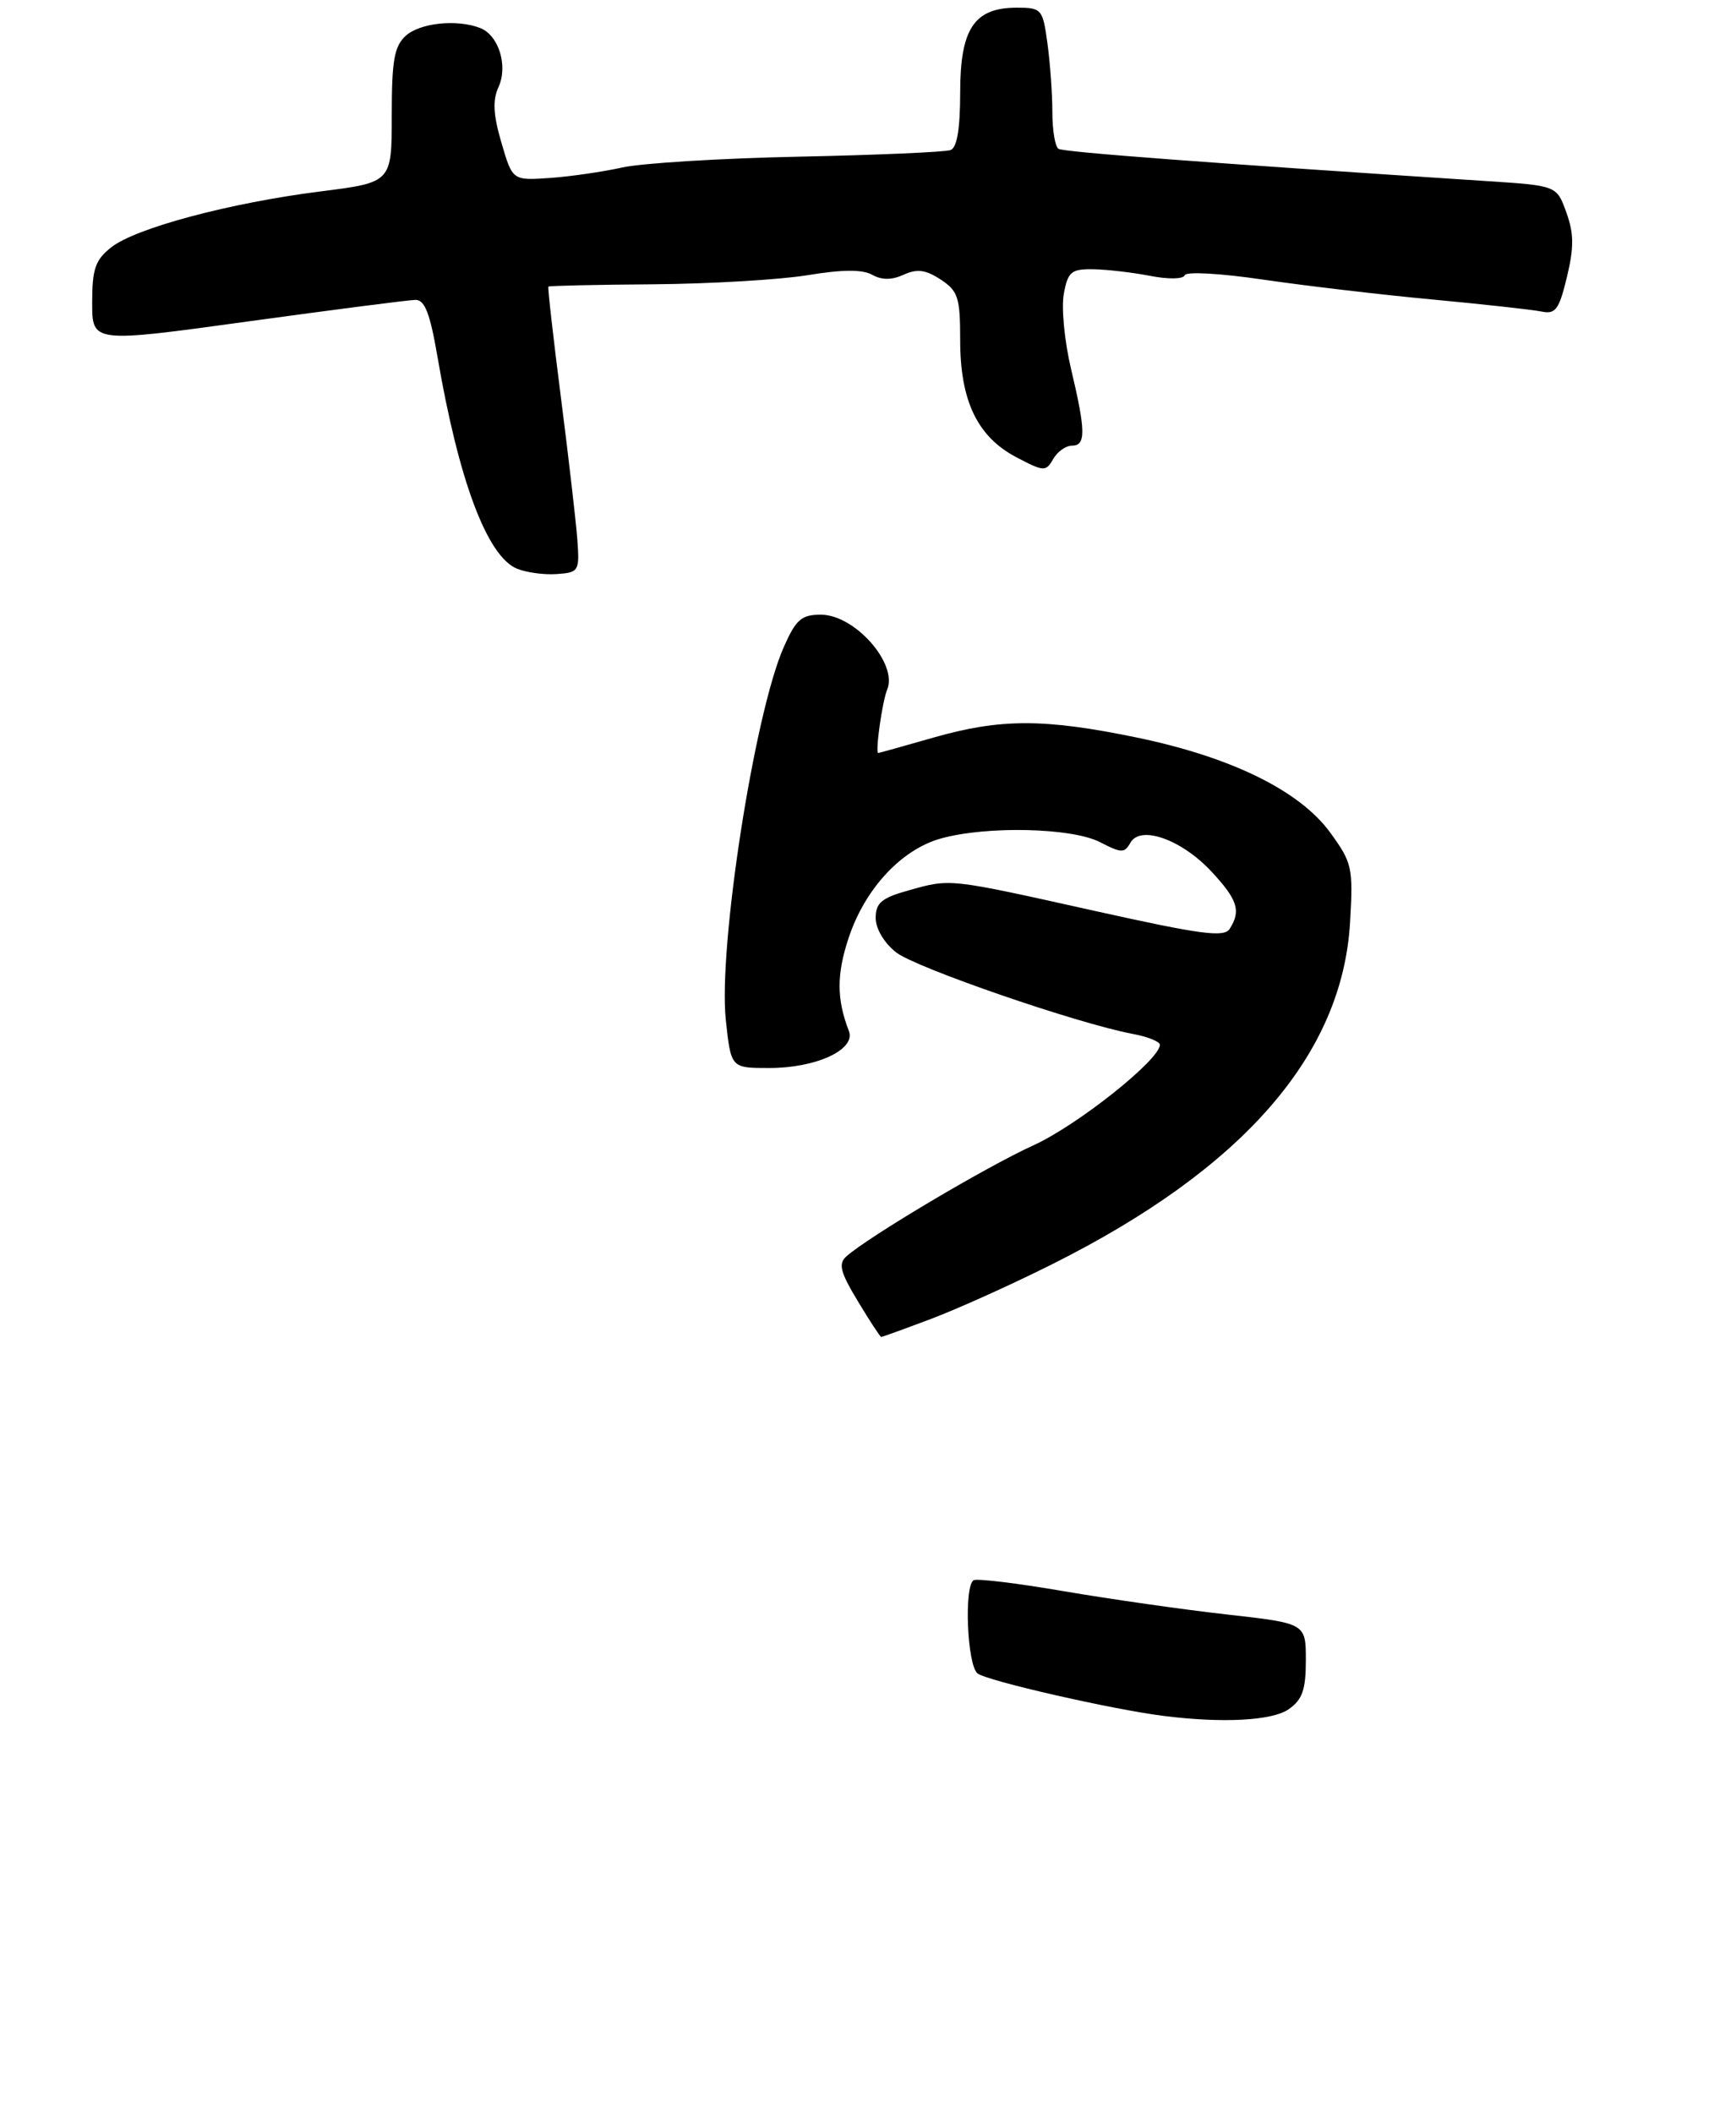 <?xml version="1.0" encoding="UTF-8" standalone="no"?>
<!DOCTYPE svg PUBLIC "-//W3C//DTD SVG 1.1//EN" "http://www.w3.org/Graphics/SVG/1.1/DTD/svg11.dtd" >
<svg xmlns="http://www.w3.org/2000/svg" xmlns:xlink="http://www.w3.org/1999/xlink" version="1.1" viewBox="0 0 226 275">
 <g >
 <path fill="currentColor"
d=" M 167.78 222.44 C 169.55 221.20 170.00 219.91 170.00 216.08 C 170.00 211.27 170.00 211.27 159.75 210.12 C 154.11 209.49 144.55 208.12 138.50 207.09 C 132.45 206.05 127.16 205.41 126.75 205.66 C 125.48 206.43 125.91 216.68 127.25 217.78 C 128.42 218.74 144.78 222.48 151.50 223.32 C 159.17 224.29 165.65 223.94 167.78 222.44 Z  M 121.23 171.64 C 124.68 170.34 131.78 167.14 137.00 164.52 C 161.86 152.08 174.77 137.26 175.76 120.00 C 176.17 112.90 176.03 112.28 173.16 108.34 C 169.18 102.89 160.26 98.52 147.96 95.98 C 135.94 93.50 130.23 93.50 121.50 96.00 C 117.65 97.10 114.43 98.00 114.34 98.00 C 113.91 98.00 114.85 91.31 115.50 89.74 C 116.89 86.35 111.27 80.00 106.87 80.00 C 104.32 80.00 103.62 80.62 102.02 84.25 C 98.19 92.95 93.49 123.28 94.49 132.75 C 95.16 139.00 95.16 139.00 100.13 139.00 C 106.27 139.00 111.45 136.60 110.51 134.18 C 108.91 130.05 108.90 126.81 110.48 122.06 C 112.61 115.65 117.35 110.55 122.51 109.12 C 128.49 107.46 139.55 107.72 143.20 109.60 C 145.98 111.04 146.39 111.05 147.16 109.68 C 148.47 107.34 153.86 109.27 157.75 113.47 C 161.12 117.10 161.58 118.54 160.09 120.88 C 159.37 122.03 156.38 121.63 142.61 118.57 C 123.33 114.28 123.80 114.33 118.25 115.89 C 114.77 116.86 114.00 117.51 114.00 119.47 C 114.00 120.86 115.10 122.72 116.65 123.94 C 119.21 125.95 140.26 133.21 147.47 134.56 C 149.41 134.92 151.00 135.56 151.00 135.97 C 151.00 137.92 140.23 146.48 134.51 149.07 C 128.43 151.83 112.98 161.00 110.18 163.52 C 109.11 164.48 109.39 165.56 111.68 169.35 C 113.22 171.91 114.59 174.00 114.72 174.00 C 114.85 174.00 117.78 172.94 121.23 171.64 Z  M 75.16 70.21 C 74.98 67.85 74.02 59.52 73.02 51.71 C 72.02 43.89 71.29 37.41 71.39 37.30 C 71.49 37.19 77.63 37.05 85.04 37.00 C 92.44 36.94 101.47 36.41 105.10 35.82 C 109.64 35.07 112.27 35.05 113.54 35.76 C 114.79 36.46 116.09 36.46 117.65 35.75 C 119.39 34.96 120.51 35.10 122.46 36.38 C 124.73 37.87 125.00 38.71 125.00 44.27 C 125.00 52.17 127.24 56.84 132.30 59.50 C 135.89 61.39 136.16 61.40 137.10 59.75 C 137.65 58.79 138.75 58.00 139.55 58.00 C 141.38 58.00 141.36 56.13 139.43 48.00 C 138.58 44.42 138.16 40.04 138.49 38.25 C 139.02 35.37 139.46 35.00 142.30 35.04 C 144.06 35.07 147.40 35.45 149.71 35.90 C 152.12 36.37 154.06 36.33 154.23 35.82 C 154.39 35.32 158.90 35.57 164.51 36.40 C 170.01 37.20 179.90 38.37 186.50 38.98 C 193.10 39.60 199.47 40.30 200.65 40.54 C 202.51 40.93 202.96 40.32 203.99 36.05 C 204.92 32.18 204.90 30.37 203.91 27.64 C 202.66 24.16 202.66 24.16 193.58 23.57 C 157.30 21.21 138.48 19.80 137.80 19.37 C 137.36 19.10 137.00 16.95 137.00 14.58 C 137.00 12.21 136.71 8.19 136.36 5.64 C 135.75 1.17 135.61 1.00 132.36 1.00 C 126.83 1.00 125.00 3.74 125.00 12.03 C 125.00 16.74 124.59 19.22 123.75 19.53 C 123.06 19.79 114.17 20.18 104.00 20.39 C 93.83 20.60 83.47 21.24 81.00 21.80 C 78.53 22.35 74.30 22.97 71.61 23.16 C 66.72 23.50 66.72 23.50 65.28 18.58 C 64.21 14.94 64.11 13.04 64.90 11.33 C 66.16 8.55 64.92 4.57 62.49 3.64 C 59.47 2.47 54.68 2.98 52.83 4.65 C 51.32 6.02 51.00 7.85 51.00 15.02 C 51.00 23.74 51.00 23.74 41.75 24.91 C 29.94 26.40 17.69 29.67 14.49 32.18 C 12.40 33.83 12.00 34.99 12.00 39.39 C 12.00 44.63 12.00 44.63 32.25 41.84 C 43.39 40.31 53.22 39.04 54.09 39.03 C 55.29 39.01 55.98 40.79 56.92 46.25 C 59.69 62.48 63.40 72.40 67.30 74.01 C 68.51 74.51 70.84 74.83 72.49 74.71 C 75.36 74.51 75.46 74.34 75.16 70.21 Z "/>
</g>
</svg>